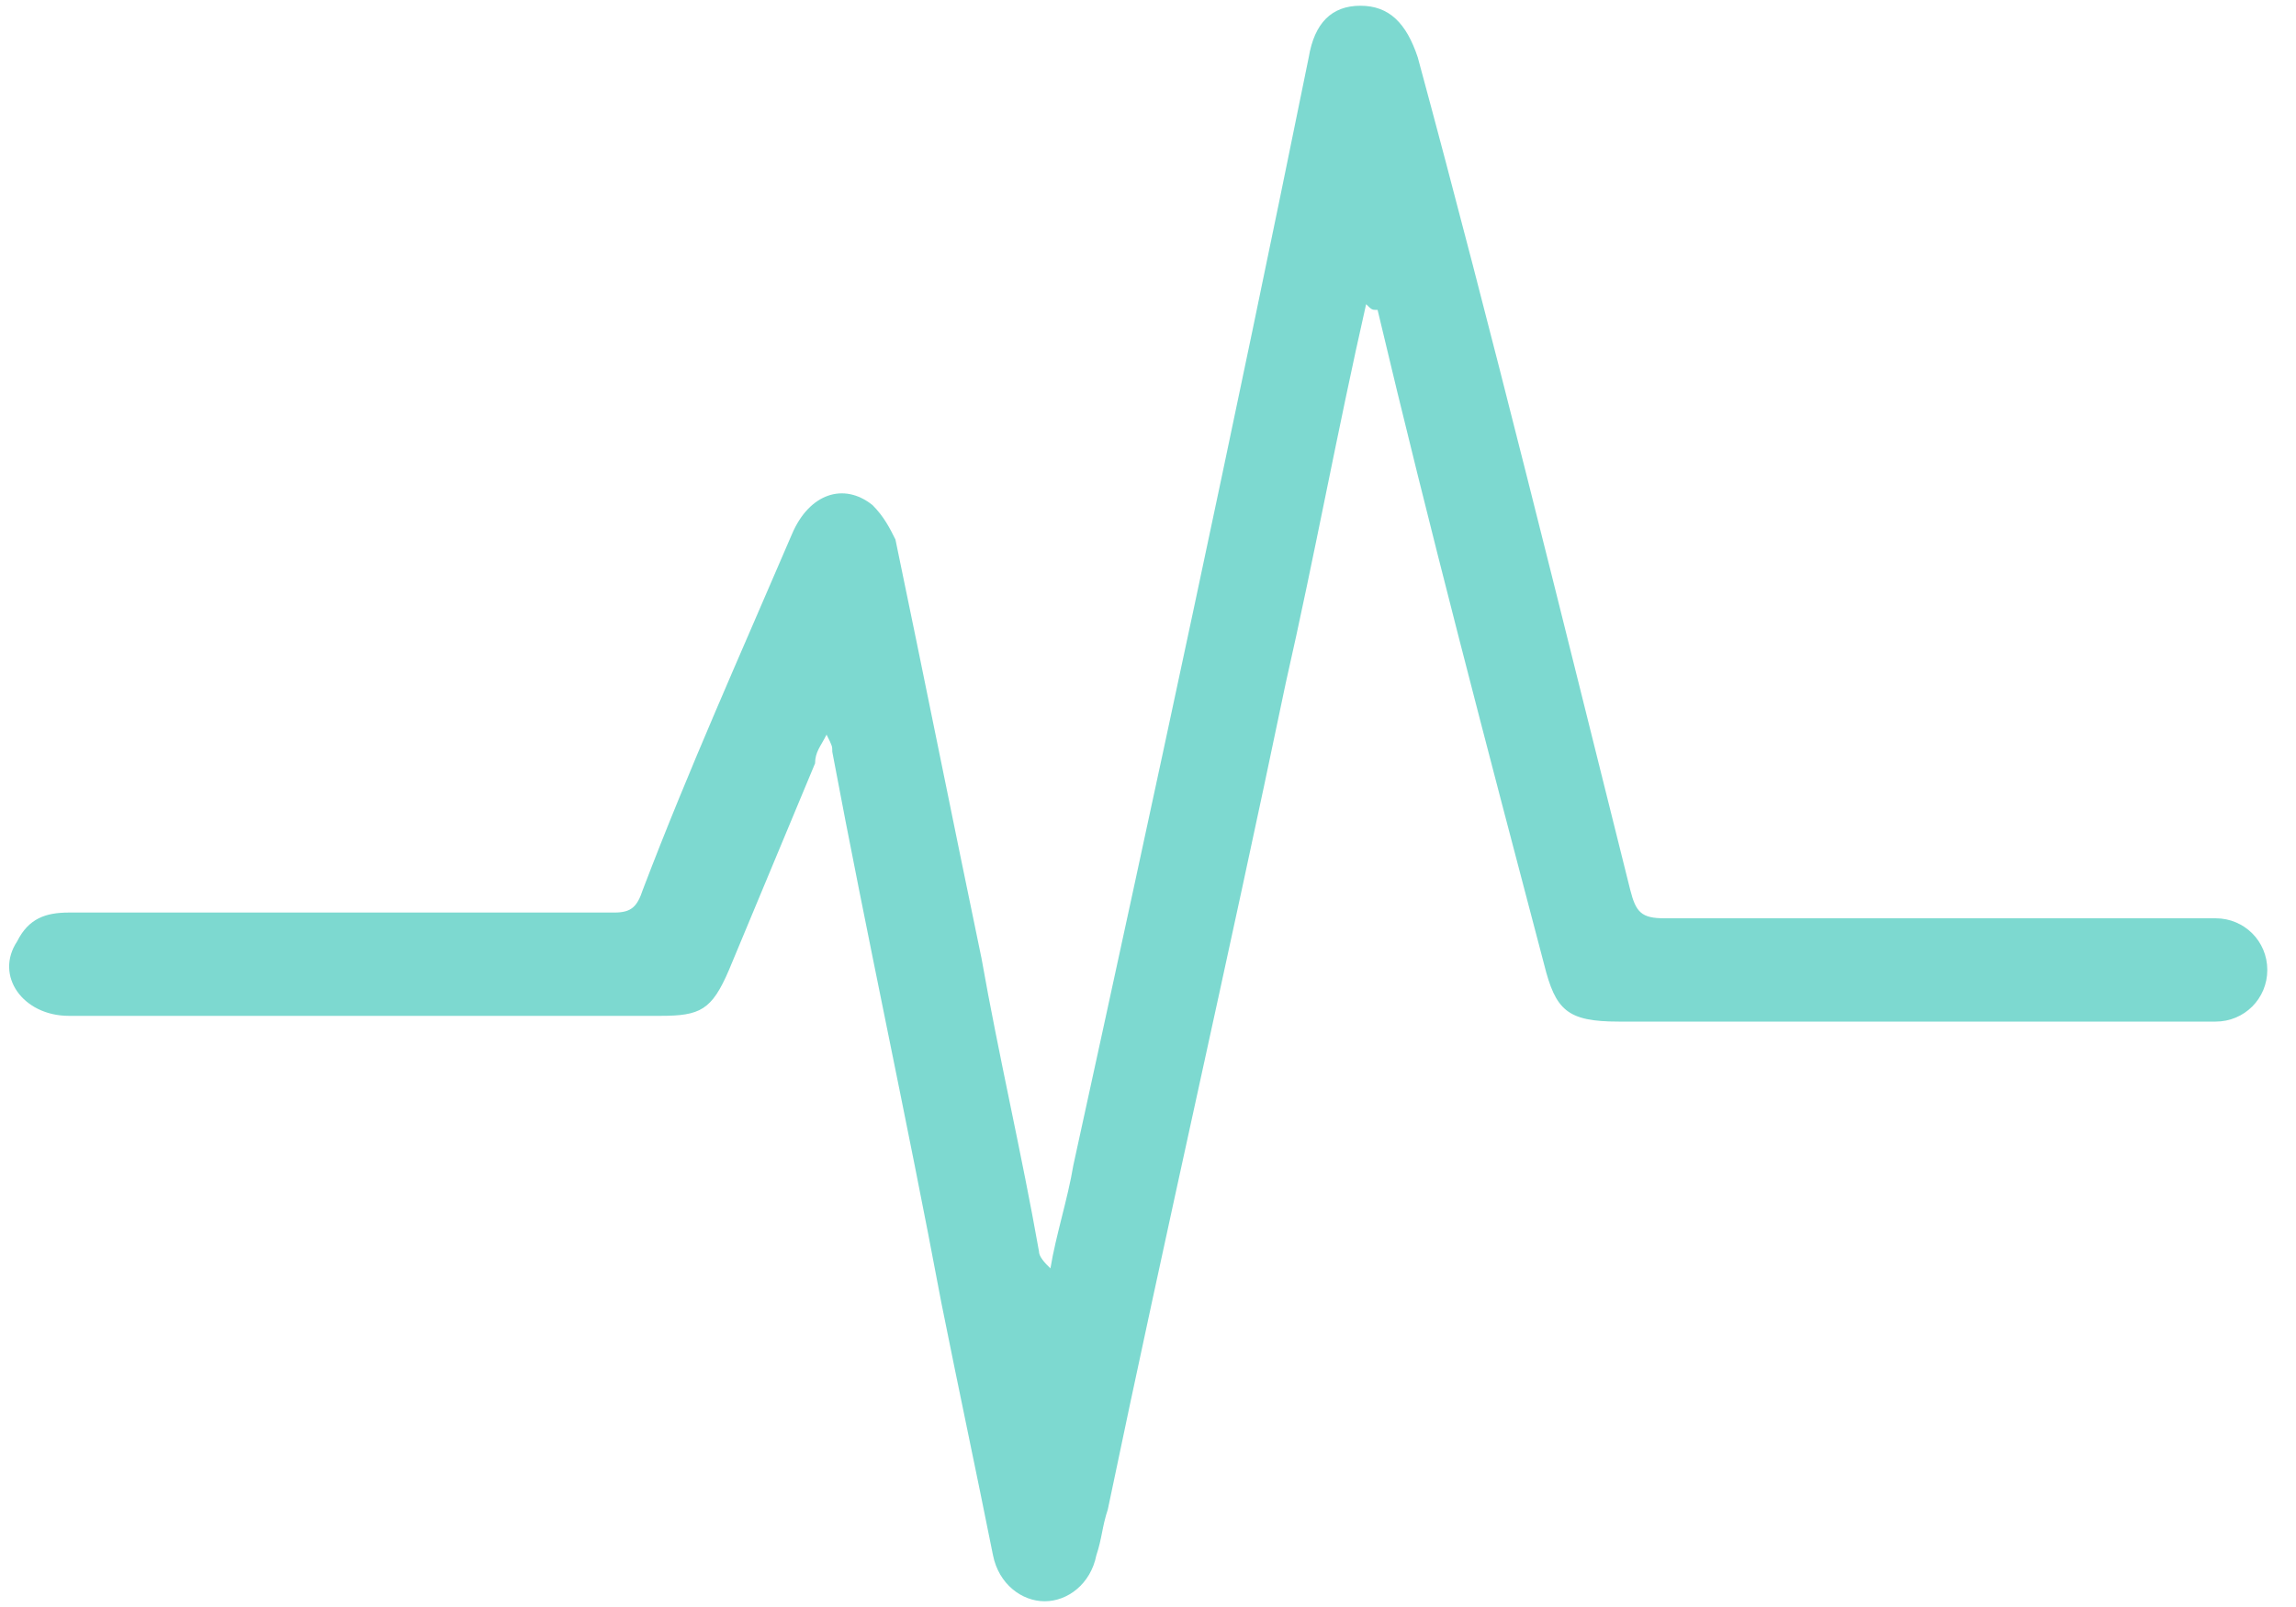 <?xml version="1.0" encoding="utf-8"?>
<!-- Generator: Adobe Illustrator 20.1.0, SVG Export Plug-In . SVG Version: 6.00 Build 0)  -->
<svg version="1.1" id="Layer_1" xmlns="http://www.w3.org/2000/svg" xmlns:xlink="http://www.w3.org/1999/xlink" x="0px" y="0px"
	 viewBox="0 0 40 28" style="enable-background:new 0 0 40 28;" xml:space="preserve">
<style type="text/css">
	.st0{opacity:0.51;}
	.st1{fill:#00B5A3;}
</style>
<g id="JI4XLs.tif_30_" class="st0">
	<g>
		<g>
			<path class="st1" d="M23.8,5.3c-0.5,2.2-0.9,4.4-1.4,6.6c-1,4.8-2.1,9.6-3.1,14.4c-0.1,0.3-0.1,0.5-0.2,0.8
				c-0.1,0.5-0.5,0.8-0.9,0.8c-0.4,0-0.8-0.3-0.9-0.8c-0.3-1.5-0.6-2.9-0.9-4.4c-0.6-3.2-1.3-6.4-1.9-9.6c0-0.1,0-0.1-0.1-0.3
				c-0.1,0.2-0.2,0.3-0.2,0.5c-0.5,1.2-1,2.4-1.5,3.6c-0.3,0.7-0.5,0.8-1.2,0.8c-3.4,0-6.8,0-10.3,0c-0.8,0-1.3-0.7-0.9-1.3
				c0.2-0.4,0.5-0.5,0.9-0.5c1.5,0,3,0,4.4,0c1.7,0,3.4,0,5.1,0c0.3,0,0.4-0.1,0.5-0.4c0.8-2.1,1.7-4.1,2.6-6.2
				c0.3-0.7,0.9-0.9,1.4-0.5c0.2,0.2,0.3,0.4,0.4,0.6c0.5,2.4,1,4.9,1.5,7.3c0.3,1.7,0.7,3.4,1,5.1c0,0.1,0.1,0.2,0.2,0.3
				c0.1-0.6,0.3-1.2,0.4-1.8c1.4-6.4,2.8-12.9,4.1-19.3c0.1-0.6,0.4-0.9,0.9-0.9c0.5,0,0.8,0.3,1,0.9c1.3,4.8,2.5,9.7,3.7,14.5
				c0.1,0.4,0.2,0.5,0.6,0.5c3,0,6,0,9,0c0.2,0,0.4,0,0.6,0c0.5,0,0.9,0.4,0.9,0.9c0,0.5-0.4,0.9-0.9,0.9c-1.3,0-2.6,0-3.9,0
				c-2.2,0-4.3,0-6.5,0c-0.9,0-1.1-0.2-1.3-1c-1-3.8-2-7.6-2.9-11.4C23.9,5.4,23.9,5.4,23.8,5.3C23.8,5.3,23.8,5.3,23.8,5.3z"/>
		</g>
	</g>
</g>
</svg>
